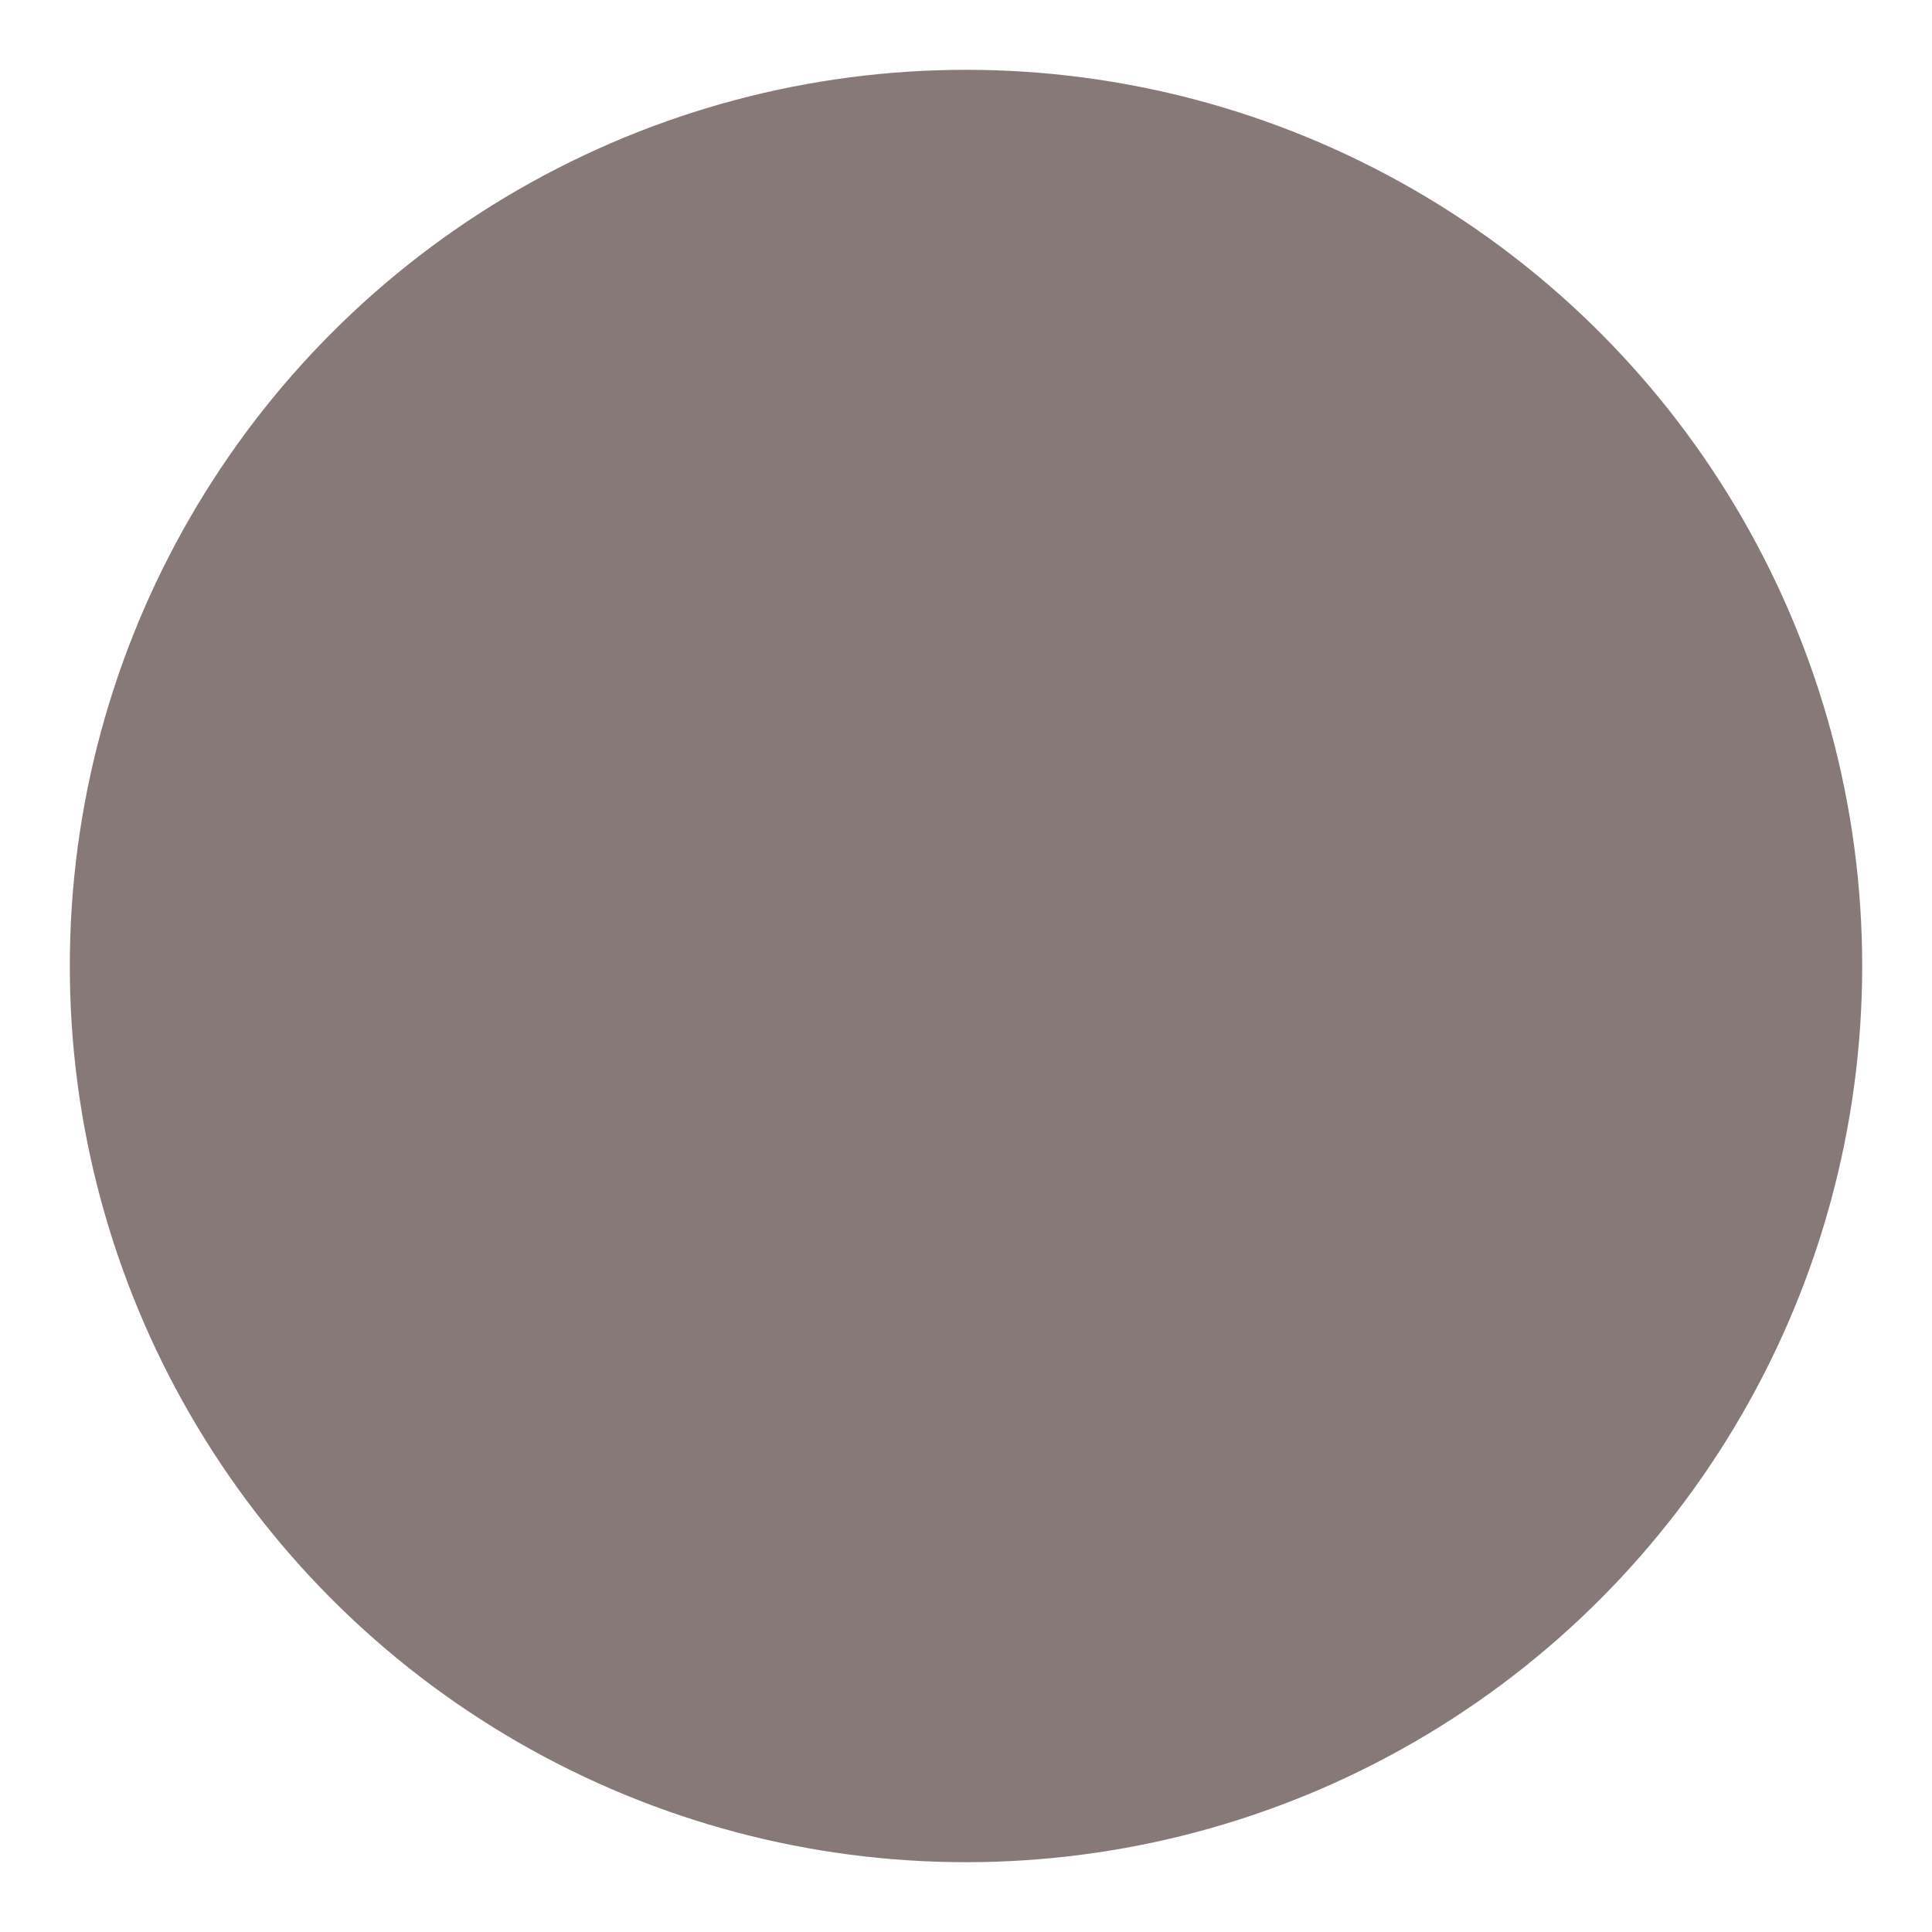 <?xml version="1.0" encoding="UTF-8" standalone="no"?>
<svg
   xmlns:dc="http://purl.org/dc/elements/1.1/"
   xmlns:cc="http://creativecommons.org/ns#"
   xmlns:rdf="http://www.w3.org/1999/02/22-rdf-syntax-ns#"
   xmlns:svg="http://www.w3.org/2000/svg"
   xmlns="http://www.w3.org/2000/svg"
   xmlns:sodipodi="http://sodipodi.sourceforge.net/DTD/sodipodi-0.dtd"
   xmlns:inkscape="http://www.inkscape.org/namespaces/inkscape"
   width="30px"
   height="30px"
   viewBox="0 0 30 30"
   version="1.1"
   id="SVGRoot"
   sodipodi:docname="roundbutton.ink.svg"
   inkscape:version="1.0.2 (e86c870879, 2021-01-15, custom)">
  <defs
     id="defs5748">
    <filter
       inkscape:label="Button"
       inkscape:menu="Bevels"
       inkscape:menu-tooltip="Soft bevel, slightly depressed middle"
       style="color-interpolation-filters:sRGB;"
       id="filter5961">
      <feGaussianBlur
         stdDeviation="0.01"
         in="SourceAlpha"
         result="result0"
         id="feGaussianBlur5935" />
      <feMorphology
         in="SourceAlpha"
         radius="1.55"
         result="result1"
         id="feMorphology5937" />
      <feGaussianBlur
         stdDeviation="0.01"
         in="result1"
         id="feGaussianBlur5939" />
      <feColorMatrix
         values="1 0 0 0 0 0 1 0 0 0 0 0 1 0 0 0 0 0 0.3 0"
         result="result91"
         id="feColorMatrix5941" />
      <feComposite
         in="result0"
         operator="out"
         result="result2"
         in2="result91"
         id="feComposite5943" />
      <feGaussianBlur
         stdDeviation="1.572"
         result="result4"
         id="feGaussianBlur5945" />
      <feDiffuseLighting
         surfaceScale="10"
         id="feDiffuseLighting5949">
        <feDistantLight
           azimuth="225"
           elevation="45"
           id="feDistantLight5947" />
      </feDiffuseLighting>
      <feBlend
         in2="SourceGraphic"
         mode="multiply"
         id="feBlend5951" />
      <feComposite
         in2="SourceAlpha"
         operator="in"
         result="result3"
         id="feComposite5953" />
      <feSpecularLighting
         in="result4"
         surfaceScale="5"
         specularExponent="17.9"
         id="feSpecularLighting5957">
        <feDistantLight
           azimuth="225"
           elevation="45"
           id="feDistantLight5955" />
      </feSpecularLighting>
      <feComposite
         in2="result3"
         operator="atop"
         id="feComposite5959" />
      <feGaussianBlur
         stdDeviation="0.1"
         id="feGaussianBlur6524" />
    </filter>
  </defs>
  <sodipodi:namedview
     id="base"
     pagecolor="#ffffff"
     bordercolor="#666666"
     borderopacity="1.0"
     inkscape:pageopacity="0.0"
     inkscape:pageshadow="2"
     inkscape:zoom="2.8"
     inkscape:cx="-112.08796"
     inkscape:cy="-21.033527"
     inkscape:document-units="px"
     inkscape:current-layer="layer1"
     inkscape:document-rotation="0"
     showgrid="false"
     inkscape:window-width="2560"
     inkscape:window-height="1369"
     inkscape:window-x="-8"
     inkscape:window-y="-8"
     inkscape:window-maximized="1"
     showguides="true"
     inkscape:guide-bbox="true">
    <sodipodi:guide
       position="15,15"
       orientation="-1,0"
       id="guide5761"
       inkscape:label=""
       inkscape:locked="false"
       inkscape:color="rgb(0,0,255)" />
    <sodipodi:guide
       position="15,15"
       orientation="0,-1"
       id="guide5763" />
  </sodipodi:namedview>
  <g
     inkscape:label="Layer 1"
     inkscape:groupmode="layer"
     id="layer1">
    <circle
       style="fill:#7f6f6f;fill-opacity:0.923;stroke:#000000;stroke-opacity:0;paint-order:fill markers stroke;filter:url(#filter5961)"
       id="path5765"
       cx="15"
       cy="15"
       r="13.916" />
  </g>
</svg>
